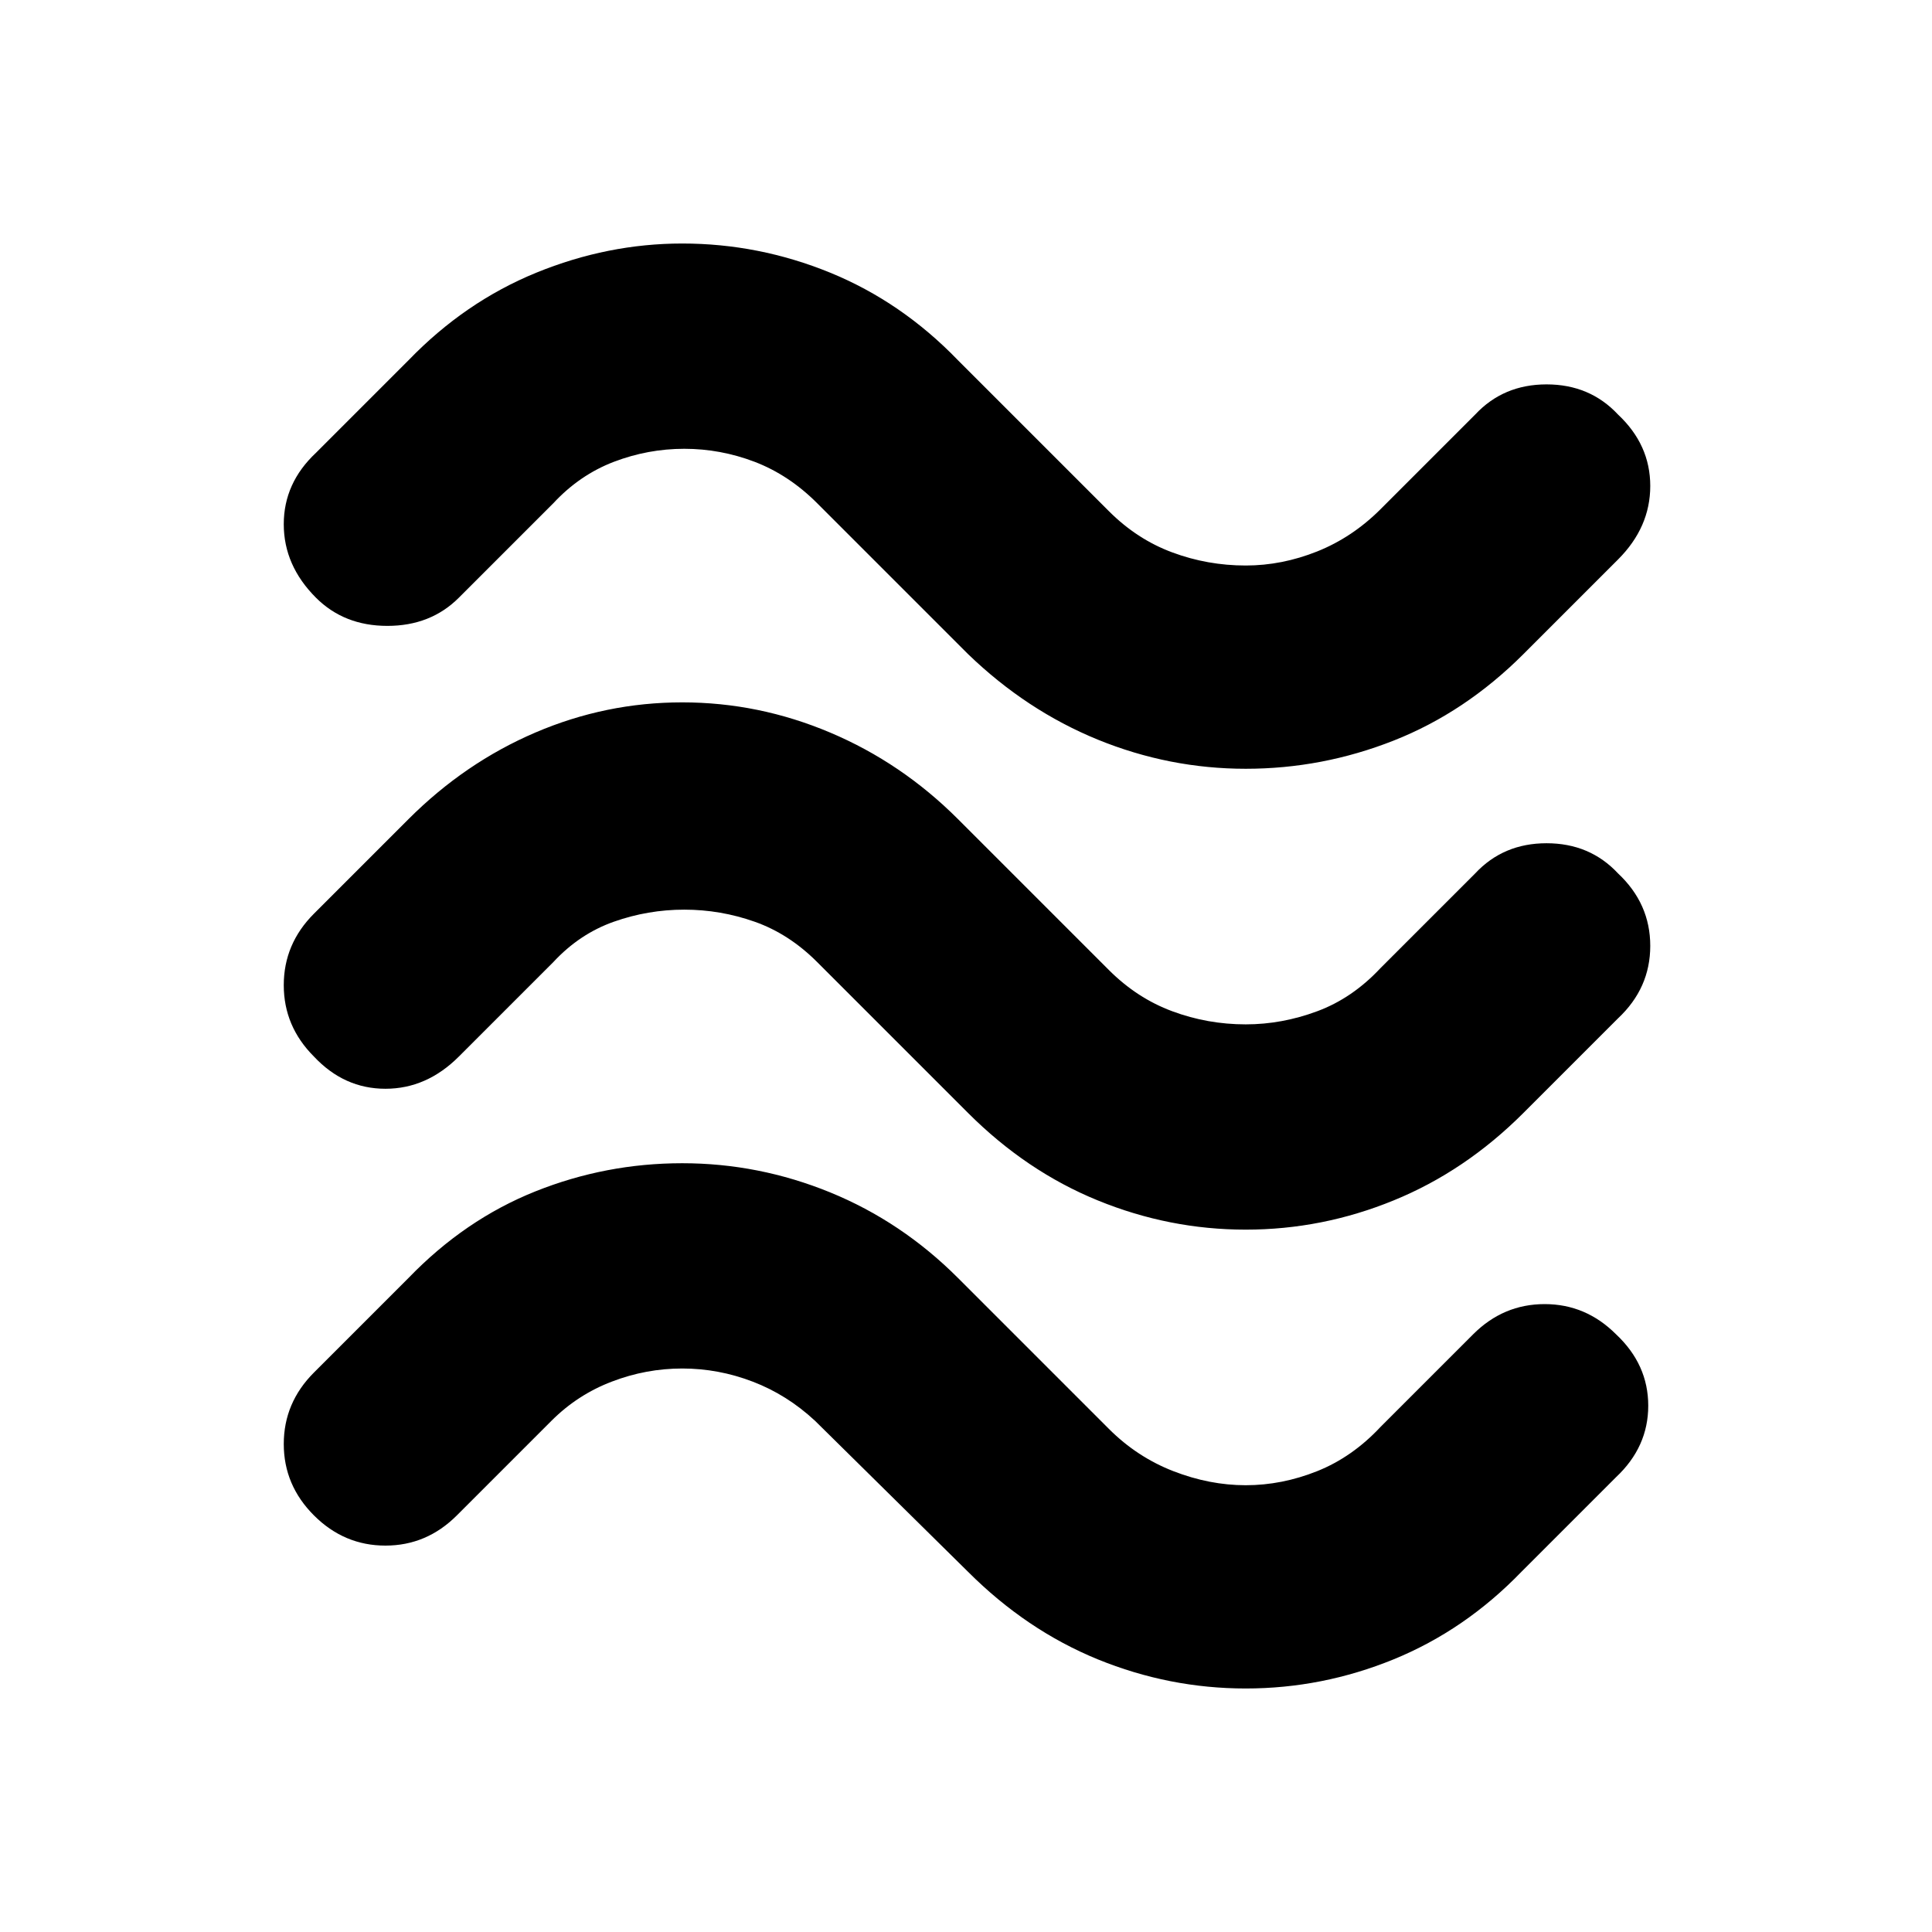 <svg xmlns="http://www.w3.org/2000/svg" height="24" width="24"><path d="M18.925 8.125Q18.2 8.85 17.312 9.2q-.887.35-1.837.35t-1.838-.362q-.887-.363-1.612-1.063L10.15 6.25q-.35-.35-.775-.513-.425-.162-.875-.162t-.875.162q-.425.163-.75.513L5.7 7.425q-.35.35-.888.35-.537 0-.887-.35-.4-.4-.4-.913 0-.512.4-.887l1.15-1.15q.7-.725 1.588-1.088.887-.362 1.812-.362.95 0 1.837.362.888.363 1.588 1.088l1.875 1.875q.35.35.787.512.438.163.913.163.45 0 .888-.175.437-.175.787-.525l1.175-1.175q.35-.375.887-.375.538 0 .888.375.4.375.4.887 0 .513-.4.913Zm0 5.7q-.725.725-1.613 1.087-.887.363-1.837.363t-1.838-.363q-.887-.362-1.612-1.087L10.15 11.95q-.35-.35-.775-.5-.425-.15-.875-.15t-.875.15q-.425.15-.75.5L5.7 13.125q-.4.4-.912.4-.513 0-.888-.4-.375-.375-.375-.887 0-.513.375-.888l1.175-1.175q.7-.7 1.575-1.075t1.825-.375q.95 0 1.837.375.888.375 1.588 1.075l1.875 1.875q.35.35.787.512.438.163.913.163.45 0 .888-.163.437-.162.787-.537l1.175-1.175q.35-.375.887-.375.538 0 .888.375.4.375.4.9t-.4.9Zm-.025 5.7q-.7.725-1.588 1.088-.887.362-1.837.362t-1.838-.362q-.887-.363-1.612-1.088l-1.9-1.875q-.35-.325-.775-.487Q8.925 17 8.475 17t-.875.163q-.425.162-.75.487l-1.175 1.175q-.375.375-.887.375-.513 0-.888-.375t-.375-.887q0-.513.375-.888l1.175-1.175q.7-.725 1.575-1.075t1.825-.35q.95 0 1.837.362.888.363 1.588 1.063l1.875 1.875q.35.35.8.525.45.175.9.175t.888-.175q.437-.175.787-.55l1.15-1.15q.375-.375.888-.375.512 0 .887.375.4.375.4.887 0 .513-.4.888Z"/></svg>